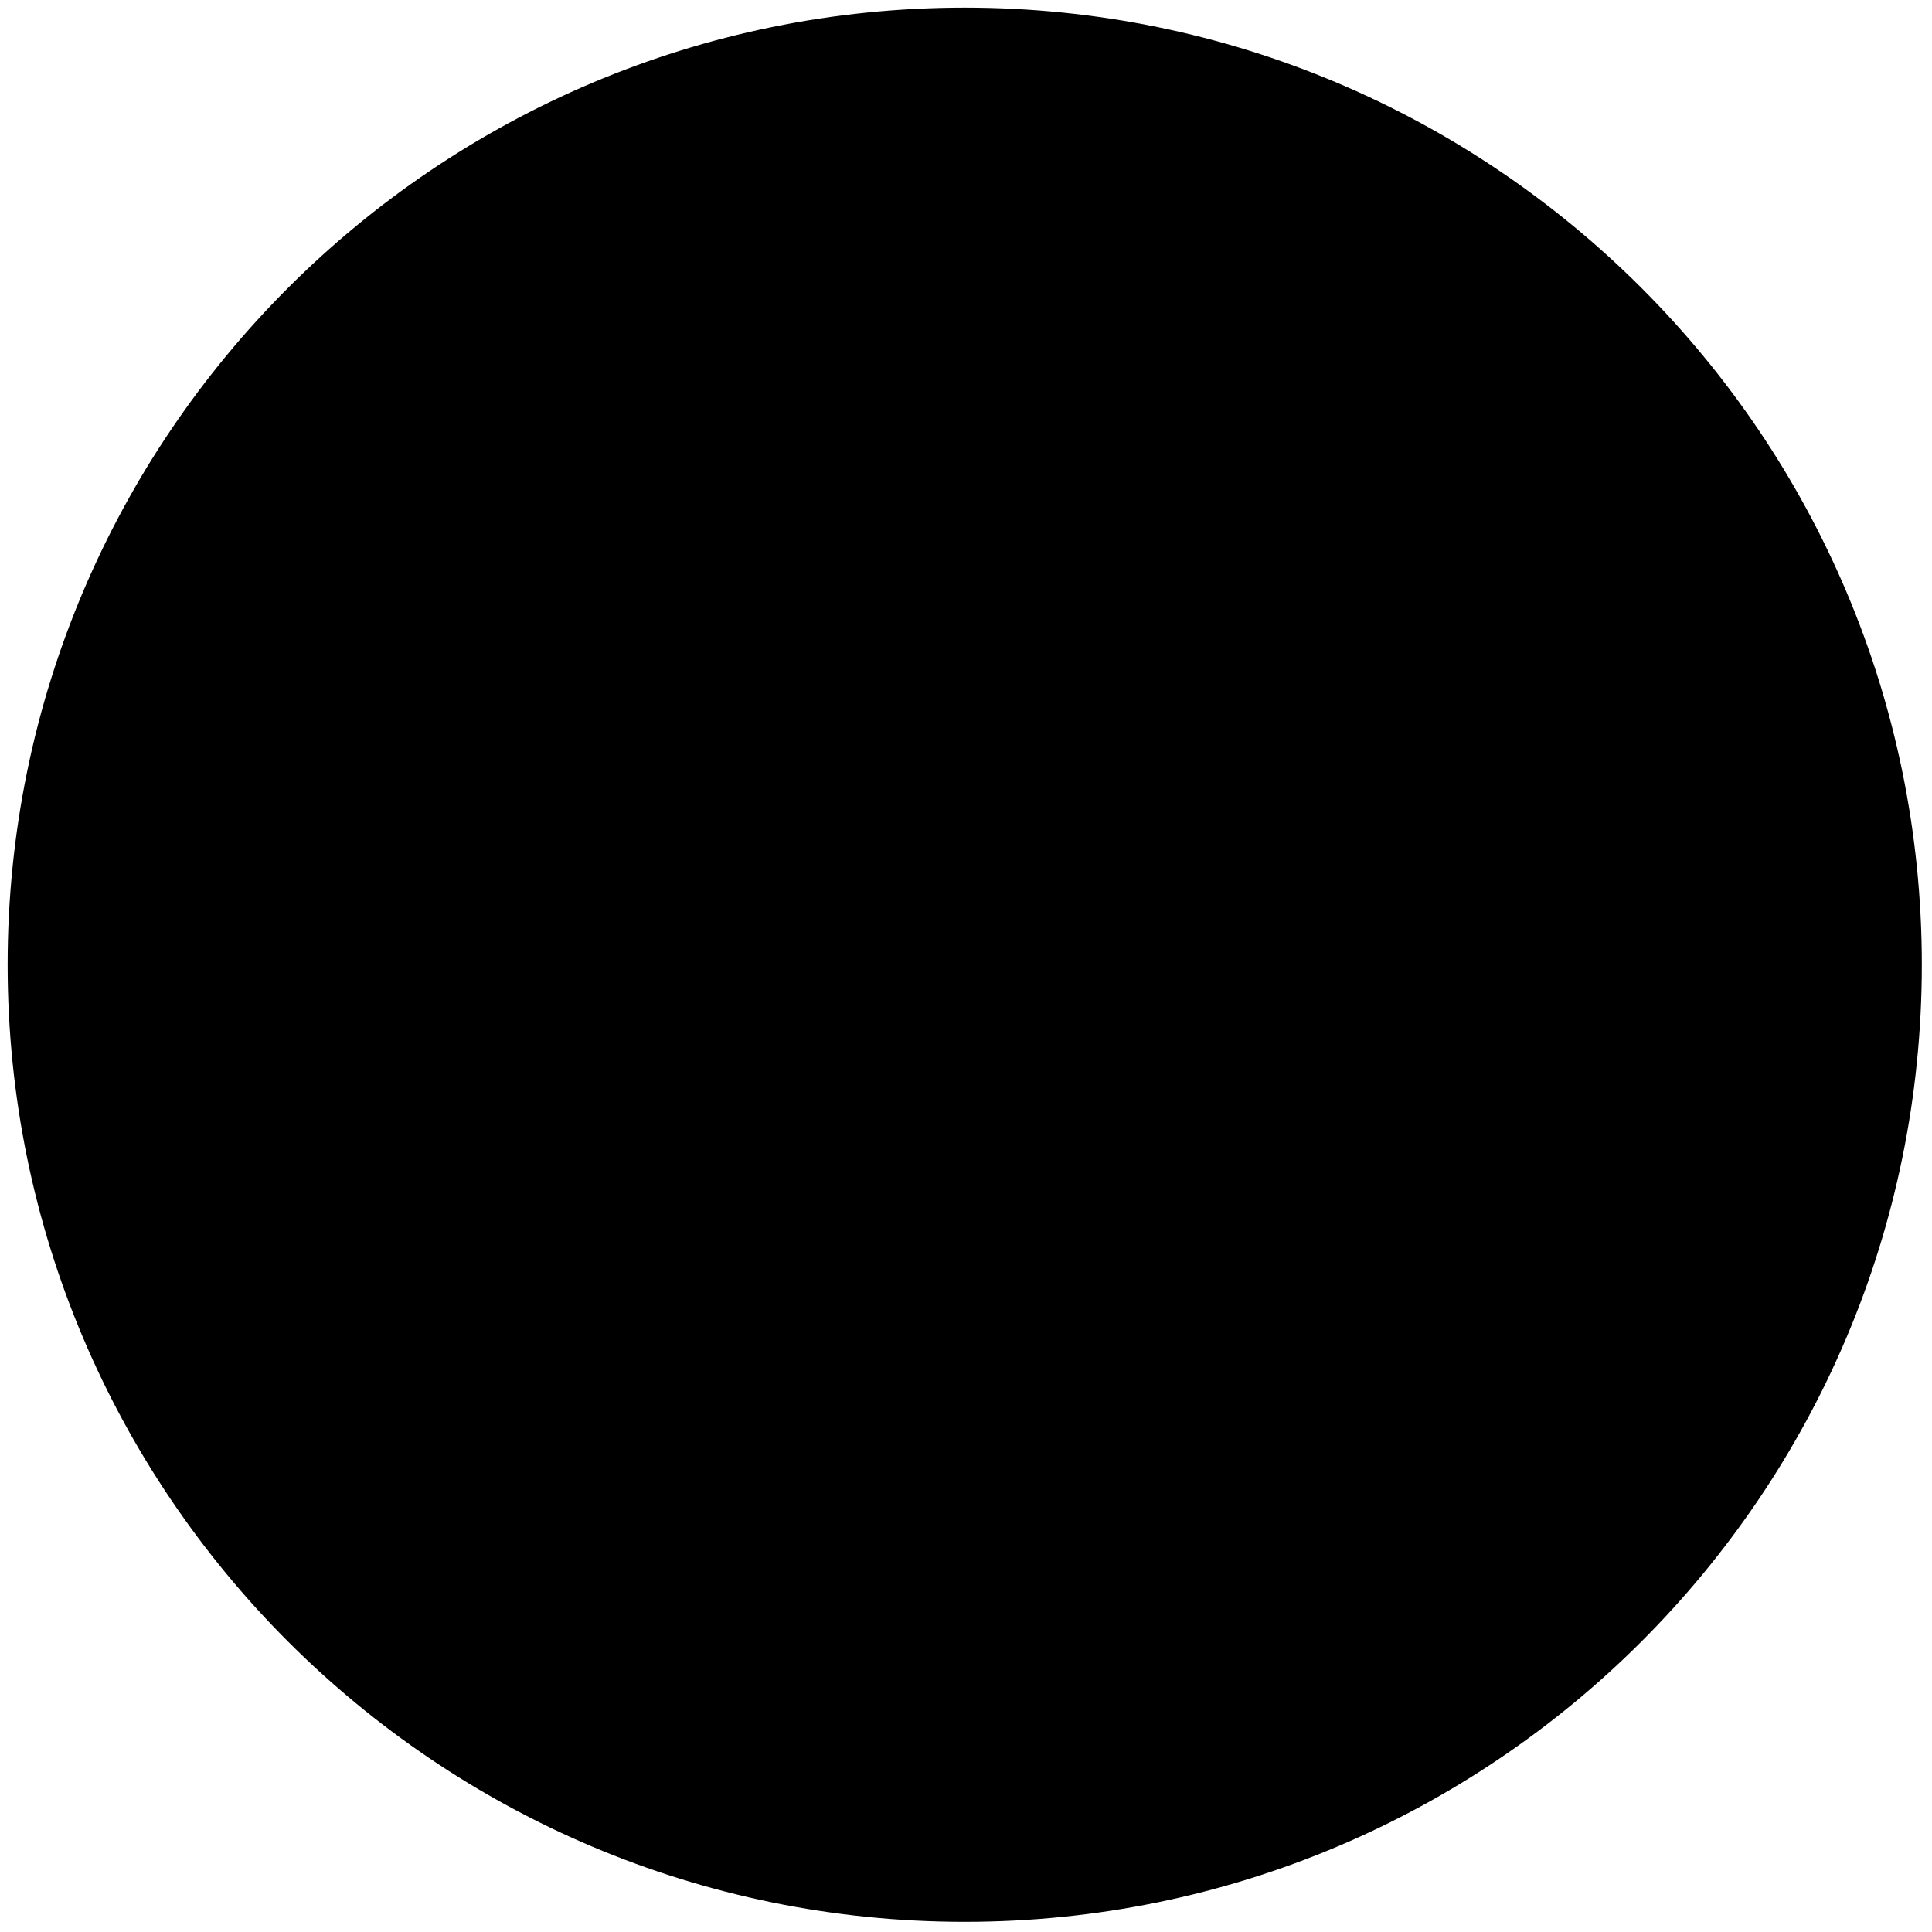 <svg xmlns="http://www.w3.org/2000/svg" xmlns:xlink="http://www.w3.org/1999/xlink" width="253" zoomAndPan="magnify" viewBox="0 0 189.75 189.75" height="253" preserveAspectRatio="xMidYMid meet" version="1.0"><defs><clipPath id="a69ea09619"><path d="M 0.75 0.75 L 188.75 0.75 L 188.75 188.75 L 0.75 188.75 Z M 0.75 0.75 " clip-rule="nonzero"/></clipPath><clipPath id="eaff9a6765"><path d="M 94.75 0.75 C 42.836 0.75 0.75 42.836 0.75 94.75 C 0.75 146.664 42.836 188.75 94.75 188.75 C 146.664 188.75 188.75 146.664 188.75 94.75 C 188.75 42.836 146.664 0.75 94.75 0.75 Z M 94.75 0.75 " clip-rule="nonzero"/></clipPath></defs><g clip-path="url(#a69ea09619)"><g clip-path="url(#eaff9a6765)"><path fill="#000000" d="M 0.75 0.75 L 188.75 0.75 L 188.75 188.75 L 0.75 188.75 Z M 0.75 0.75 " fill-opacity="1" fill-rule="nonzero"/></g></g></svg>